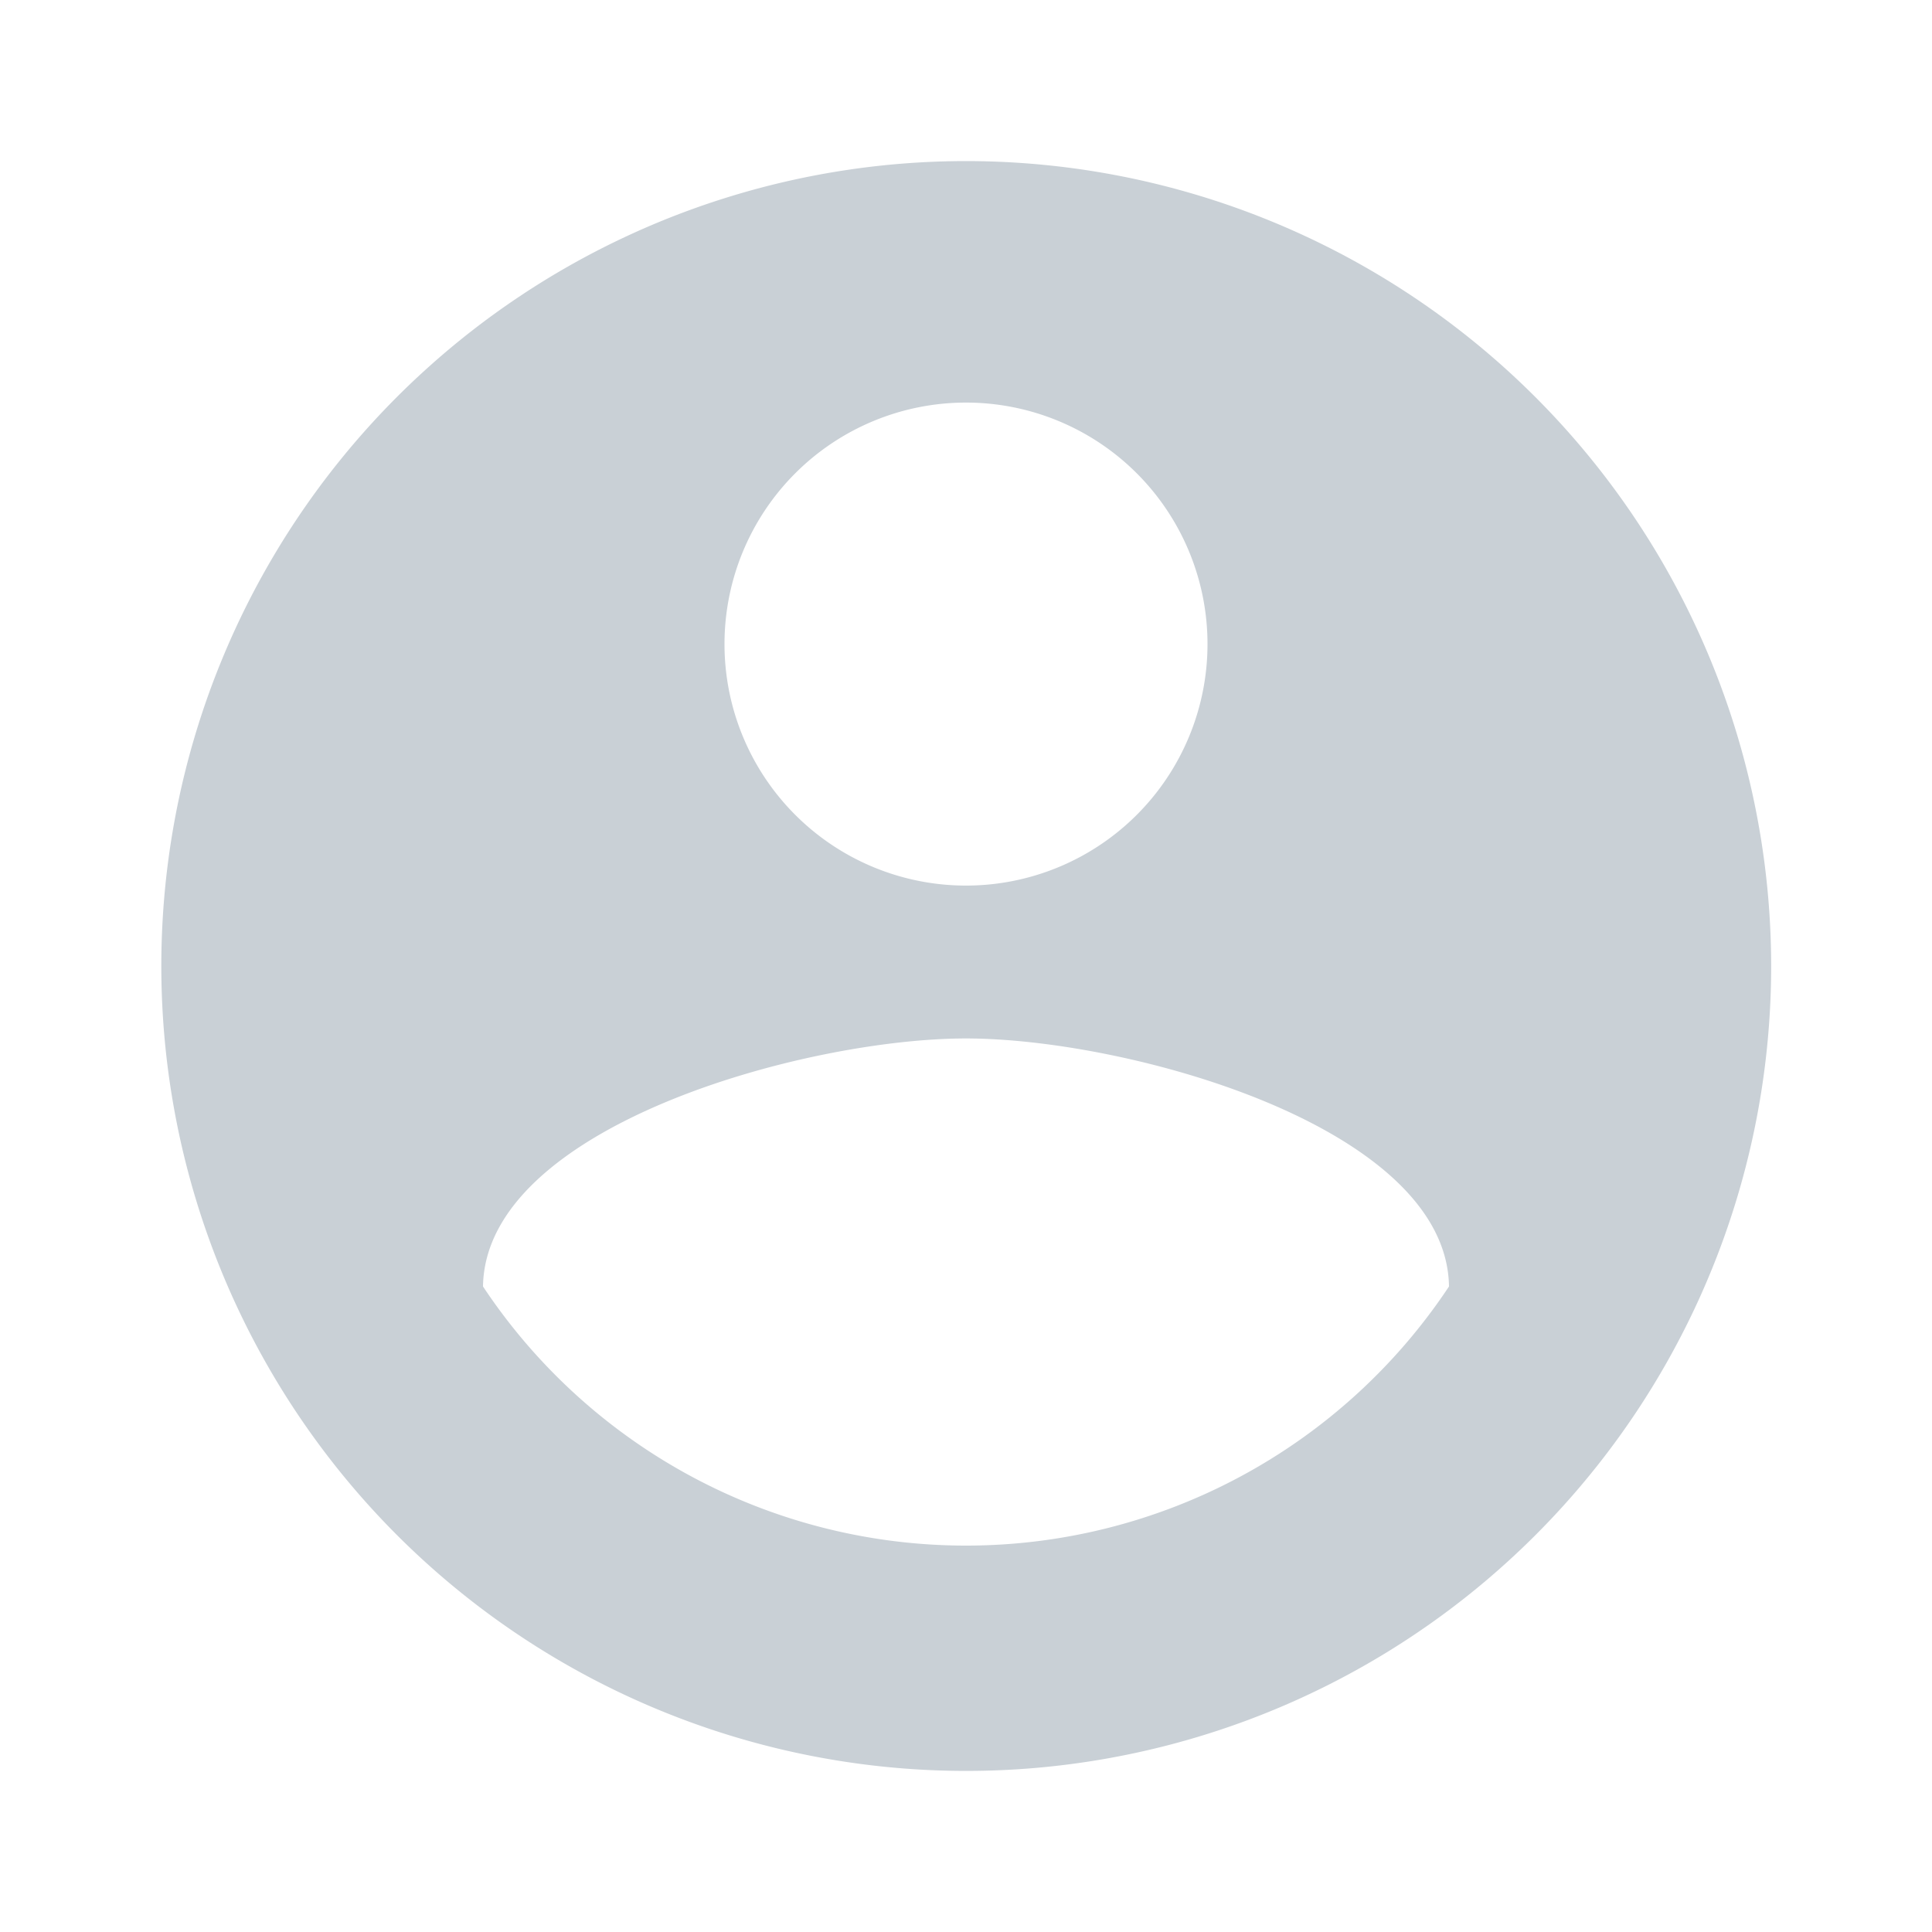 <svg id="baseline-account_circle-24px" xmlns="http://www.w3.org/2000/svg" viewBox="0 0 8 8">
  <defs>
    <style>
      .cls-1 {
        fill: #c9d0d6;
      }

      .cls-2 {
        fill: none;
      }
    </style>
  </defs>
  <path id="Path_2" data-name="Path 2" class="cls-1" d="M5.333,2A3.333,3.333,0,1,0,8.667,5.333,3.335,3.335,0,0,0,5.333,2Zm0,1a1,1,0,1,1-1,1A1,1,0,0,1,5.333,3Zm0,4.733a2.4,2.4,0,0,1-2-1.073c.01-.663,1.333-1.027,2-1.027s1.99.363,2,1.027A2.4,2.4,0,0,1,5.333,7.733Z" transform="translate(-1.333 -1.333)"/>
  <path id="Path_3" data-name="Path 3" class="cls-2" d="M0,0H8V8H0Z"/>
</svg>
